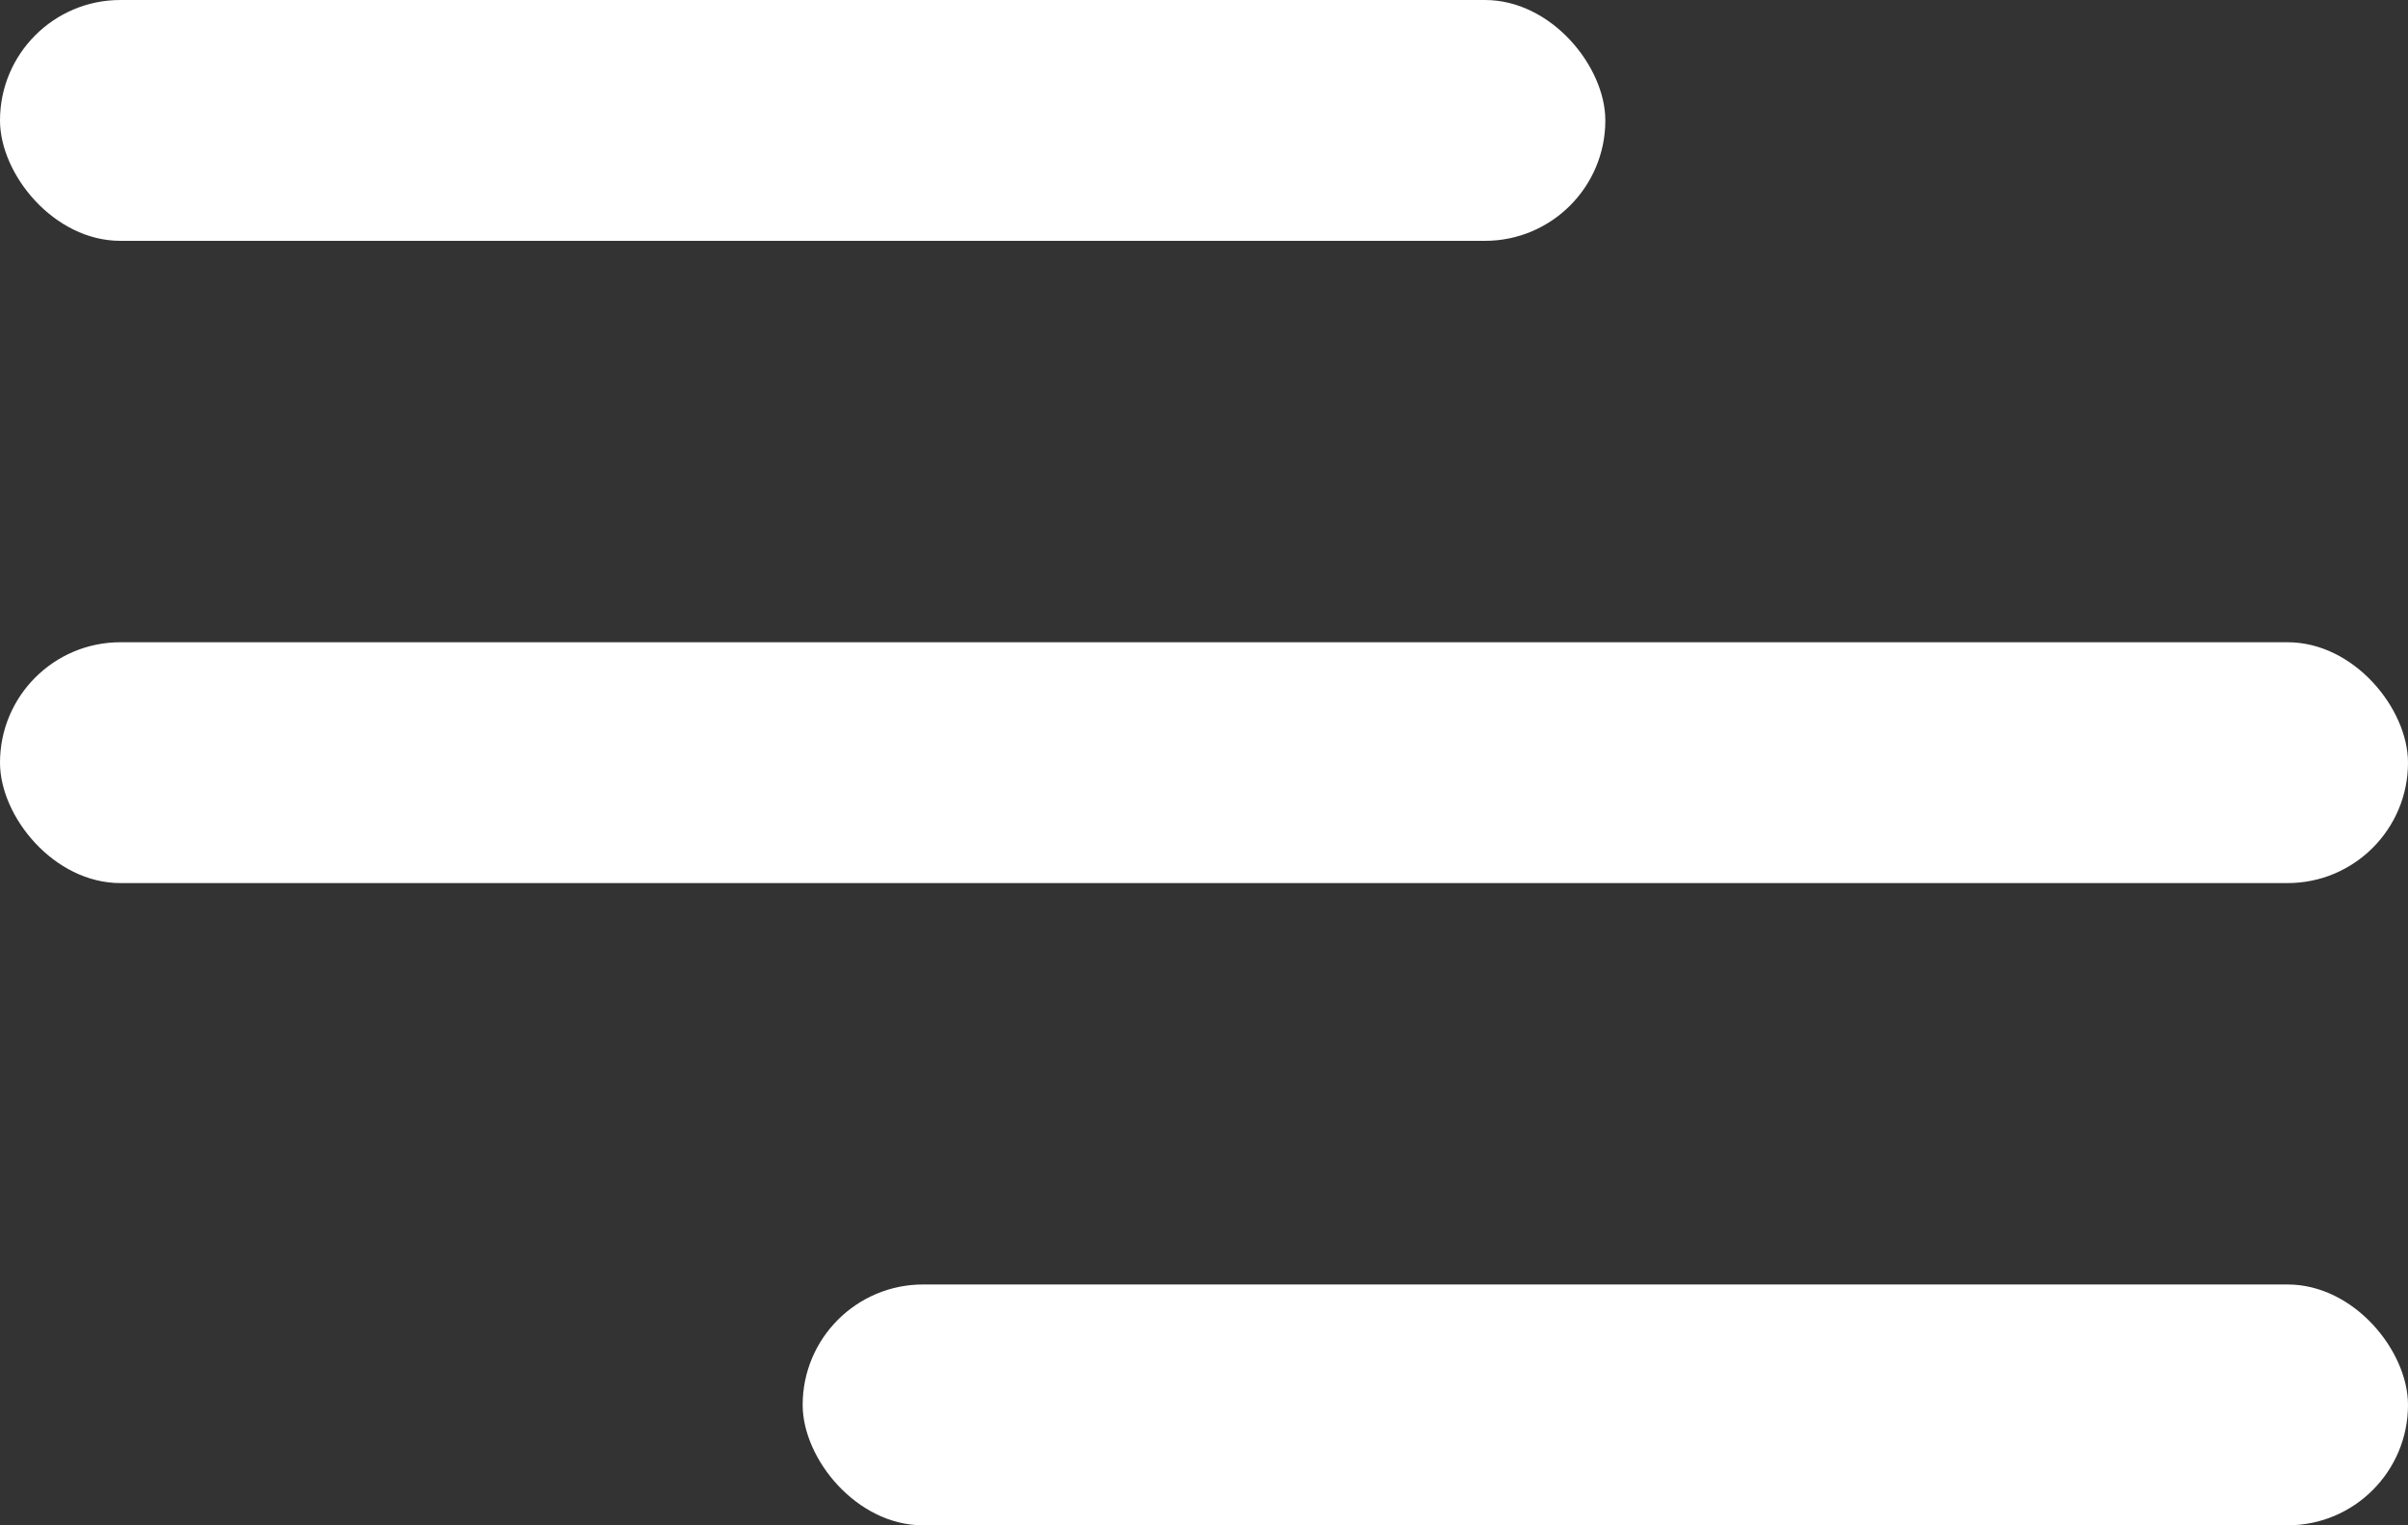<svg width="30" height="19" viewBox="0 0 30 19" fill="none" xmlns="http://www.w3.org/2000/svg">
<rect x="0" y="0" width="30" height="19" fill="#333333" stroke="none"/>
<rect width="20" height="3" rx="1.5" fill="white"/>
<rect y="8" width="30" height="3" rx="1.5" fill="white"/>
<rect x="10" y="16" width="20" height="3" rx="1.5" fill="white"/>
</svg>
